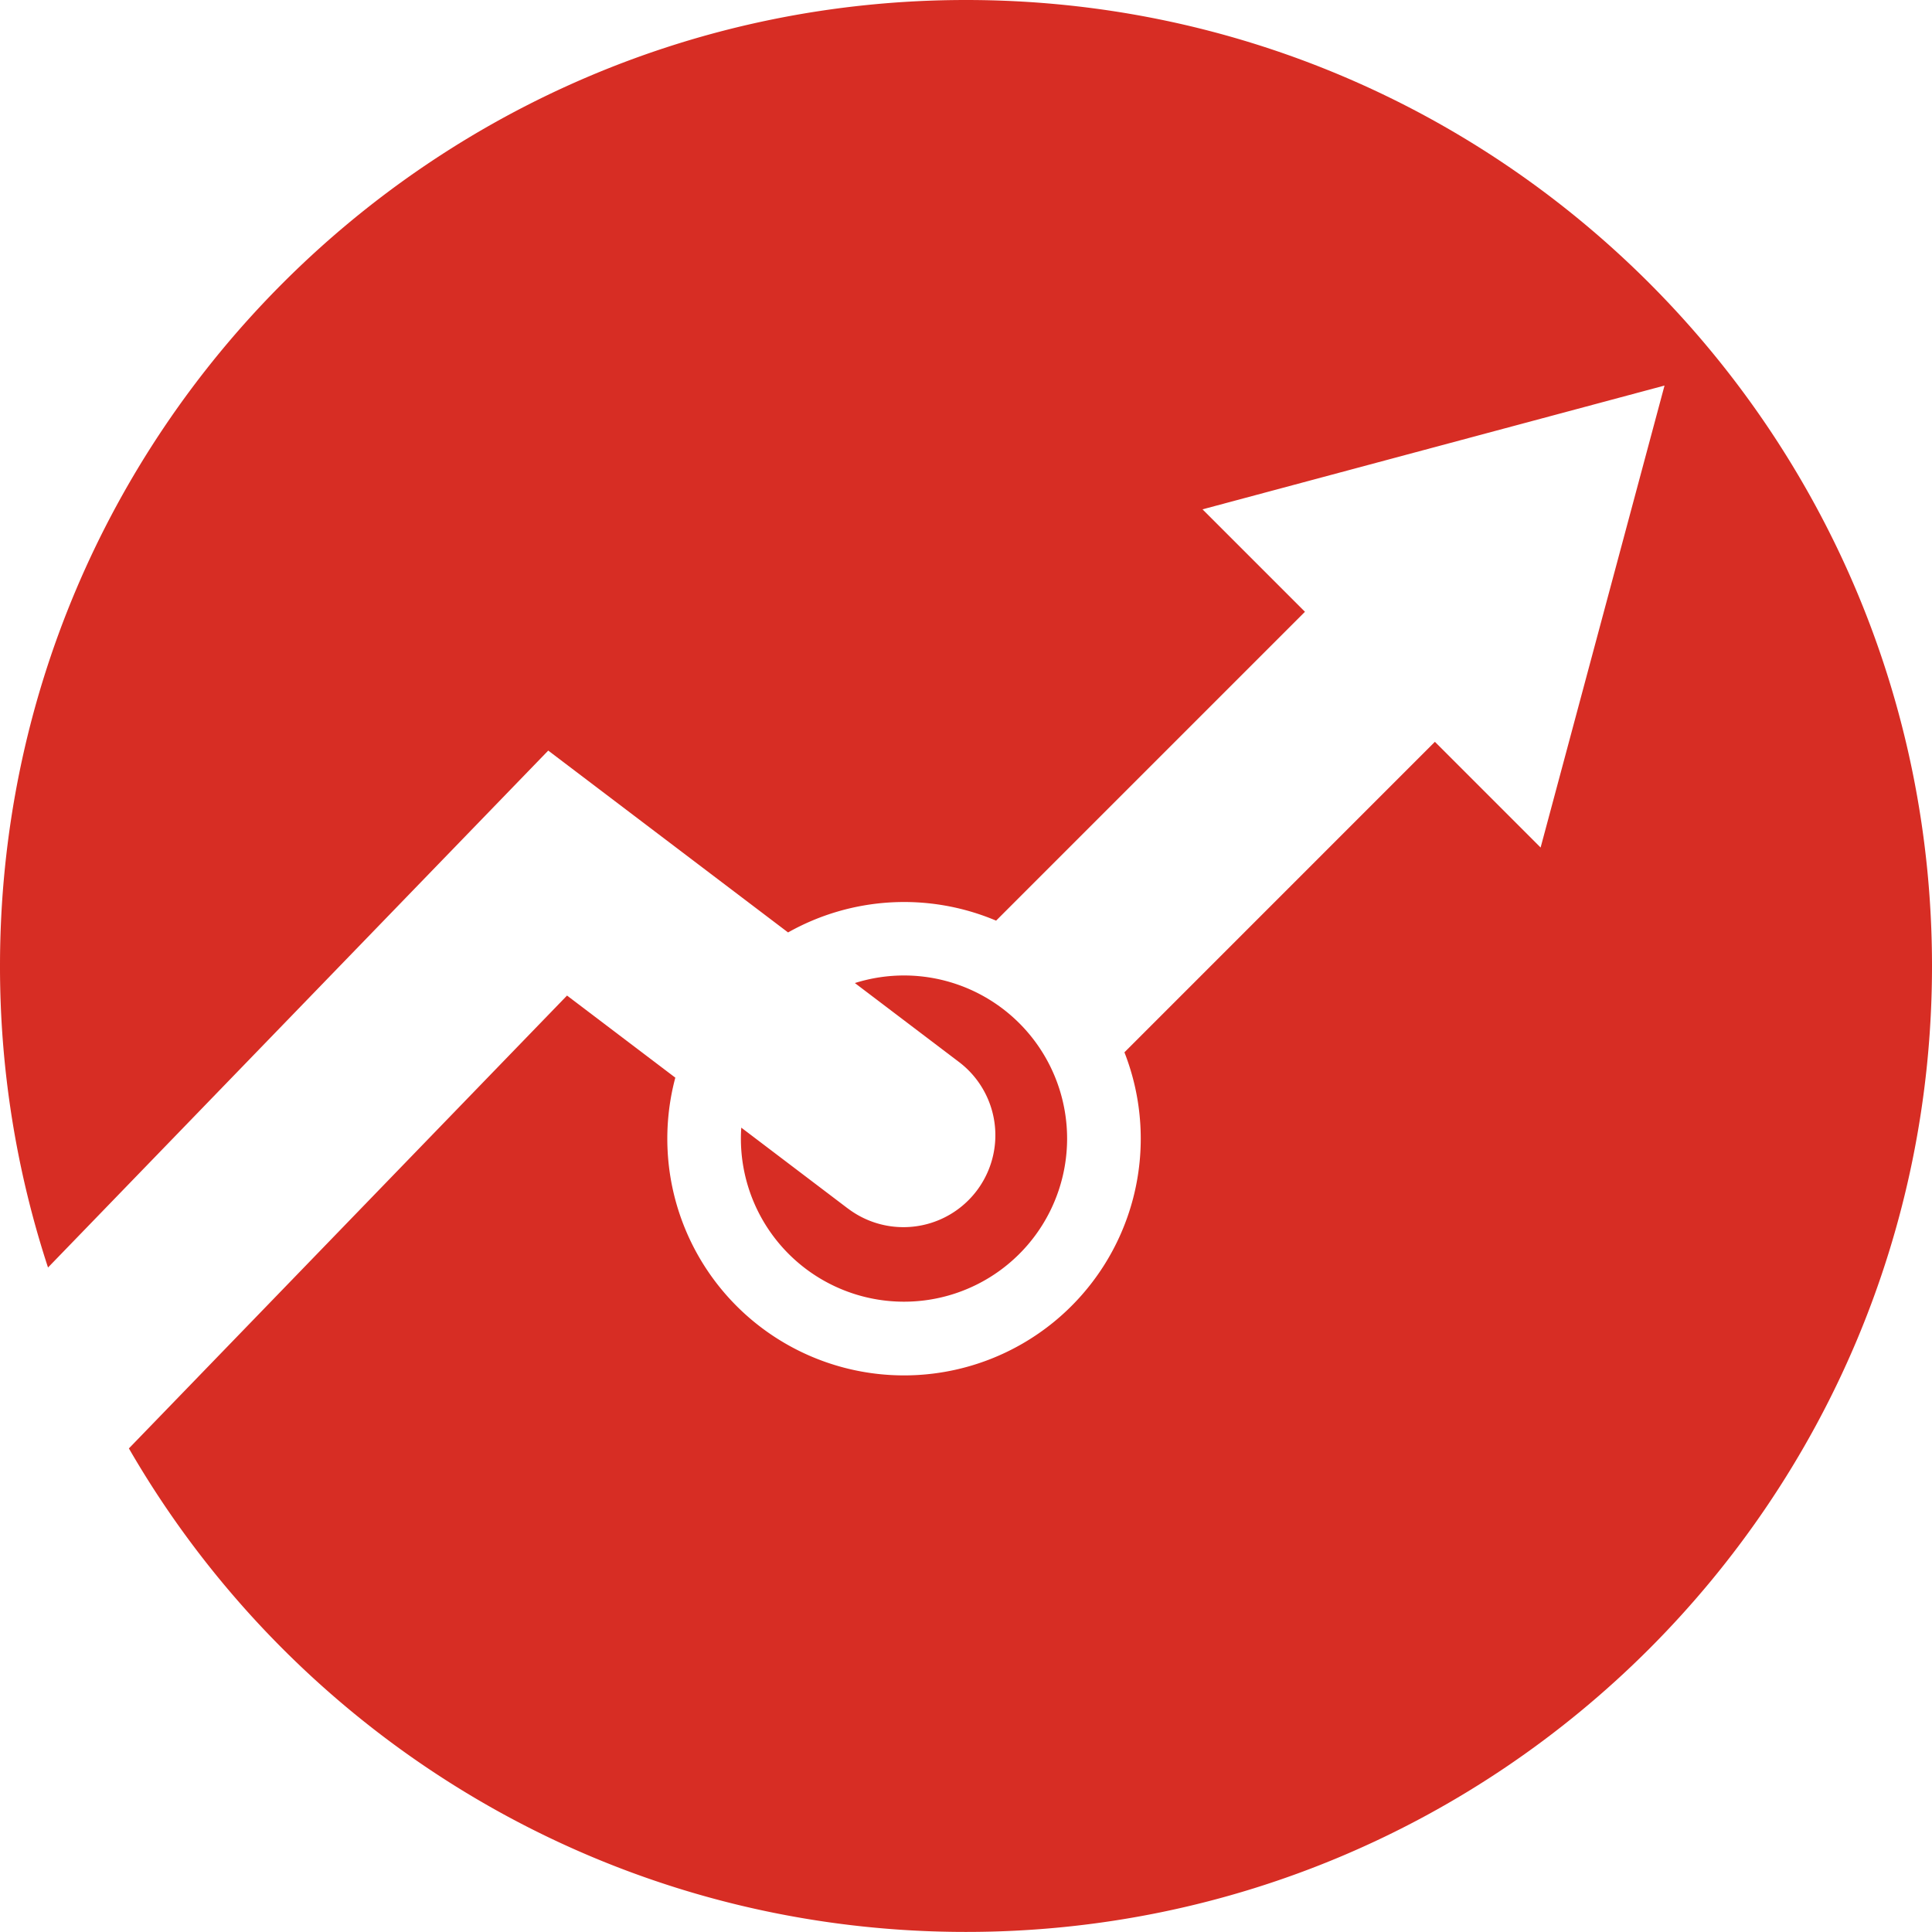 <svg xmlns="http://www.w3.org/2000/svg" viewBox="0 0 1050.89 1050.89"><defs><style>.cls-1{fill:#d72d24;}</style></defs><title>favicon</title><g id="Layer_2" data-name="Layer 2"><g id="Слой_1" data-name="Слой 1"><path class="cls-1" d="M461.21,657.37l-58-44q-.21,3-.21,6a88.72,88.72,0,1,0,62-84.65l56.63,42.94a50,50,0,1,1-60.43,79.68Z"/><path class="cls-1" d="M525.45,0C235.25,0,0,235.25,0,525.45a525.27,525.27,0,0,0,26.12,164L298.21,408.27l130.45,98.92a128.65,128.65,0,0,1,113.16-6.42l168-168-55.72-55.72,251.3-67.33L838,461,780.5,403.5,611.62,572.39a128.76,128.76,0,1,1-244.29,13.79l-58.9-44.66L70.11,787.85c90.81,157.23,260.71,263,455.34,263,290.19,0,525.44-235.25,525.44-525.44S815.64,0,525.45,0Z"/></g></g></svg>